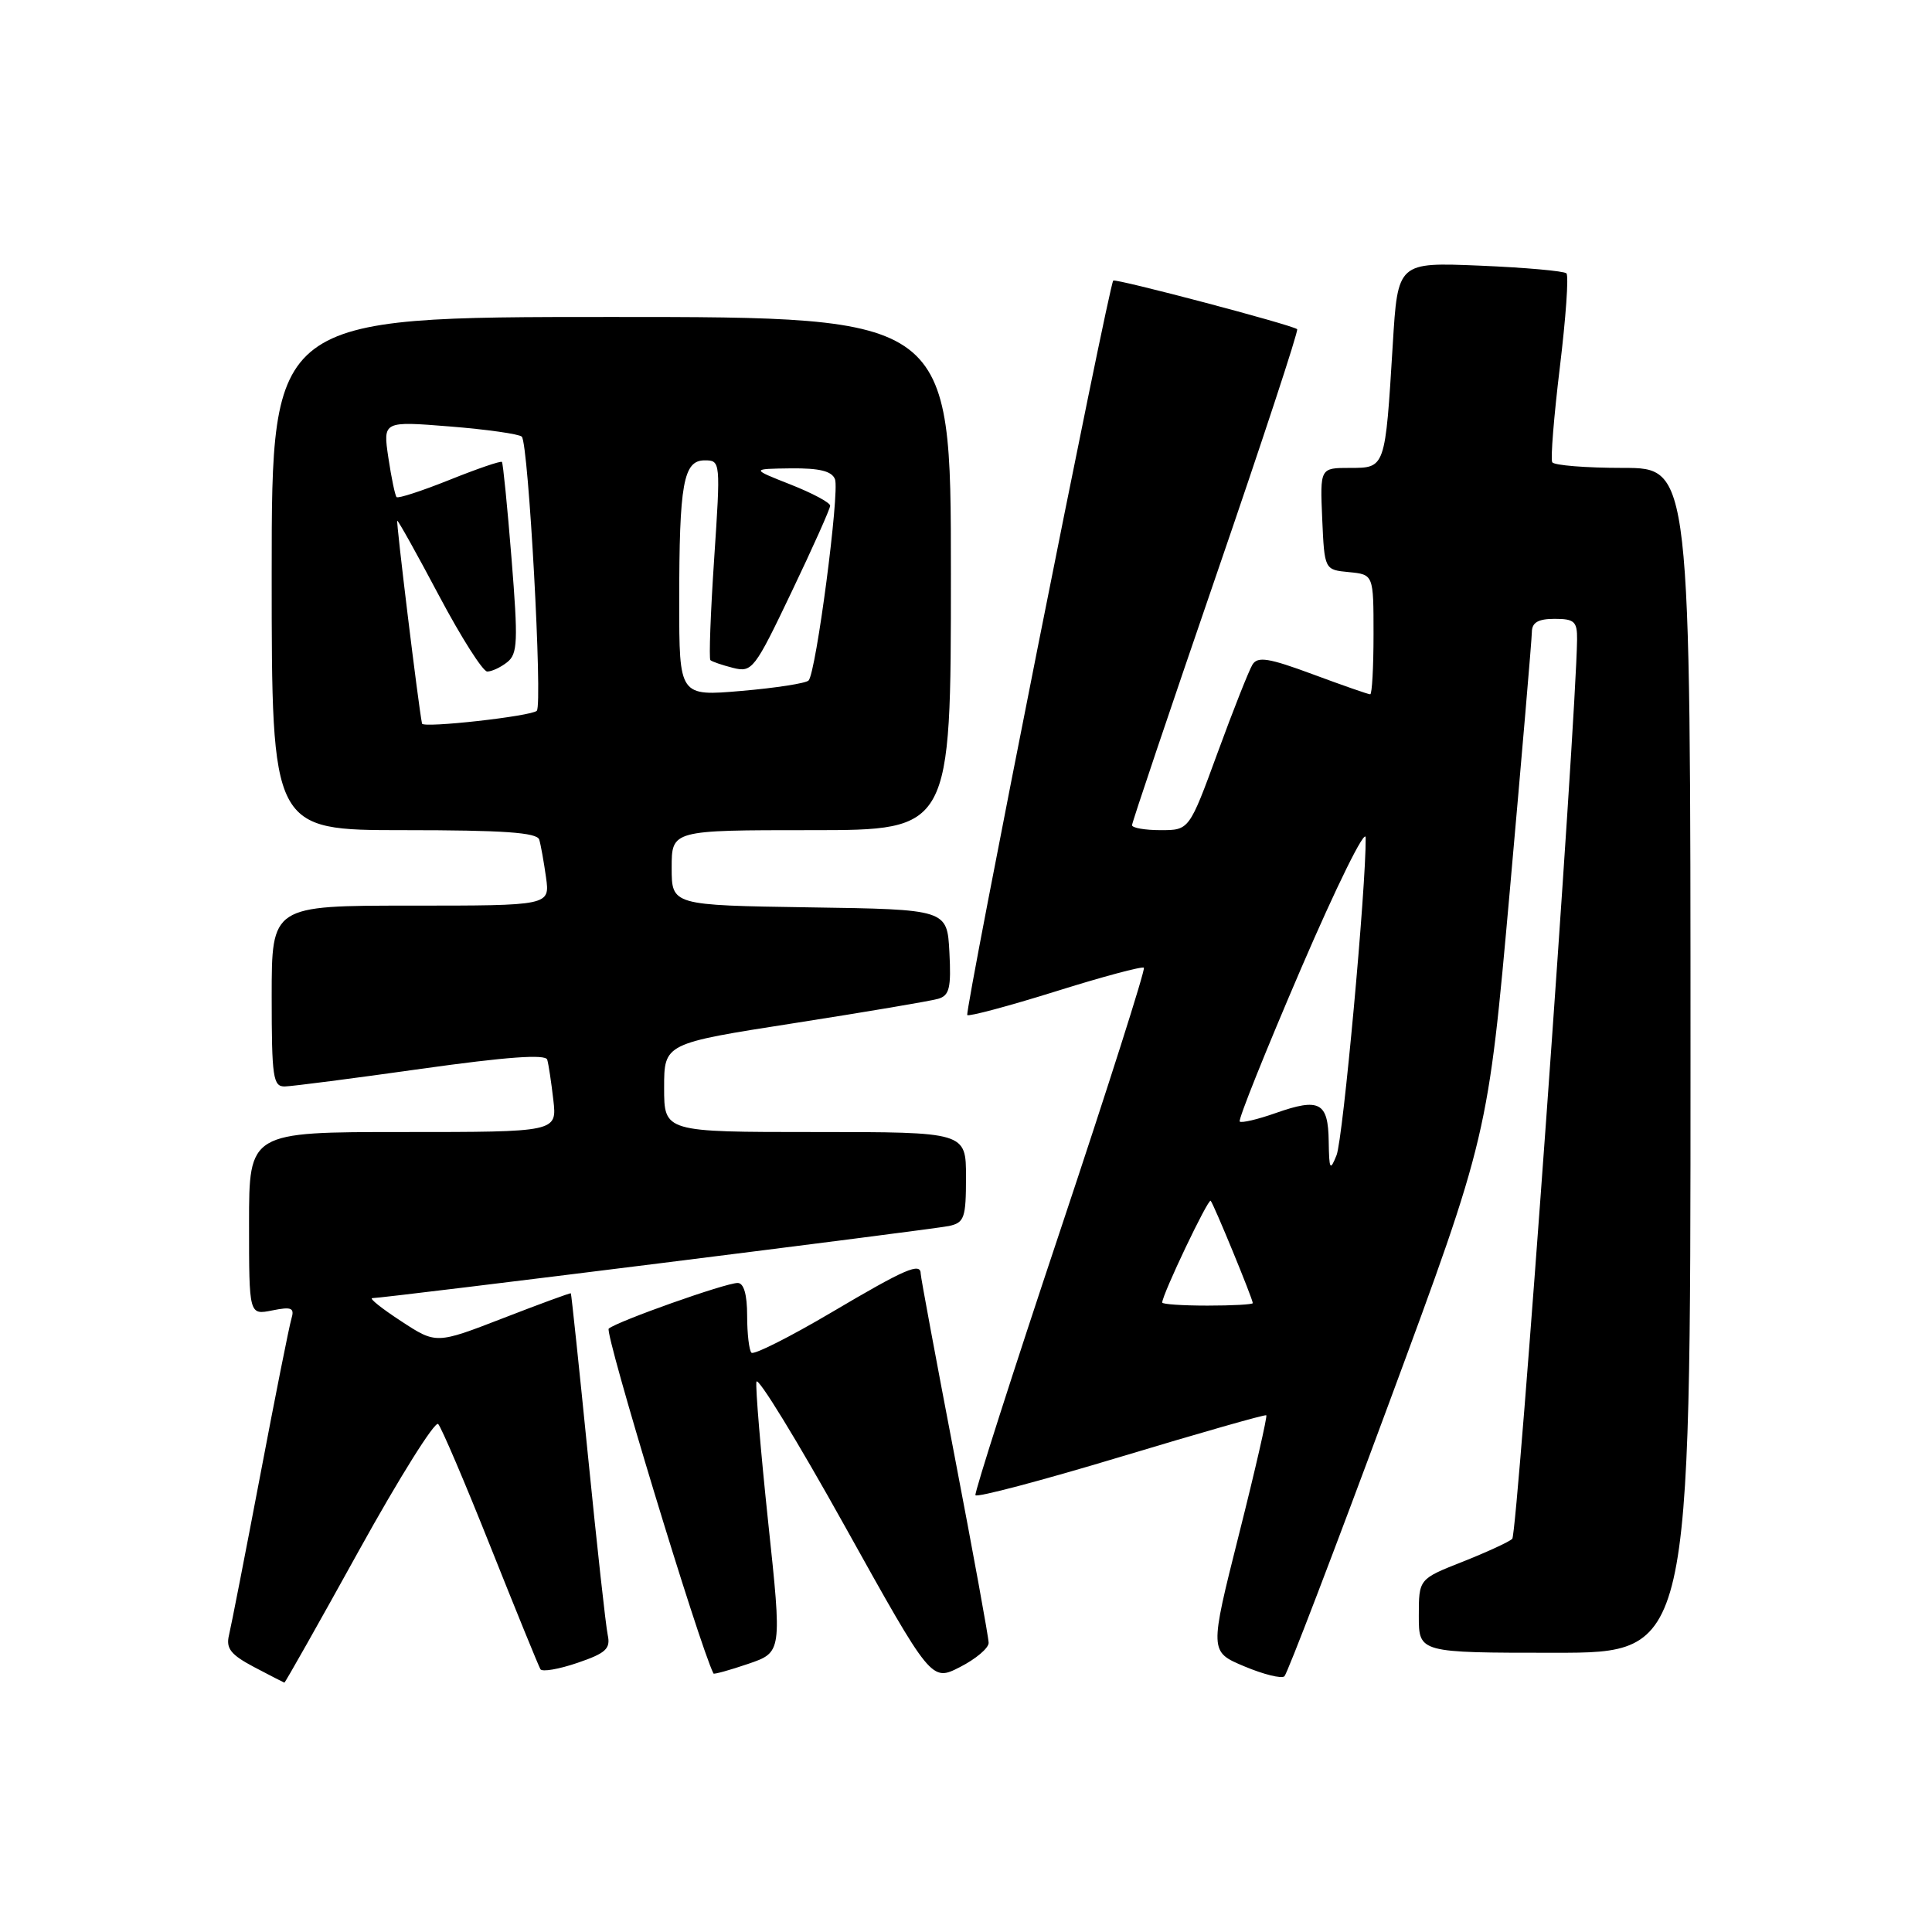 <?xml version="1.0" encoding="UTF-8" standalone="no"?>
<!DOCTYPE svg PUBLIC "-//W3C//DTD SVG 1.1//EN" "http://www.w3.org/Graphics/SVG/1.1/DTD/svg11.dtd" >
<svg xmlns="http://www.w3.org/2000/svg" xmlns:xlink="http://www.w3.org/1999/xlink" version="1.1" viewBox="0 0 256 256">
 <g >
 <path fill="currentColor"
d=" M 47.57 205.44 C 52.91 195.79 57.64 188.25 58.06 188.69 C 58.49 189.14 61.62 196.47 65.01 204.99 C 68.41 213.52 71.38 220.80 71.61 221.18 C 71.84 221.56 74.05 221.18 76.51 220.34 C 80.27 219.06 80.92 218.47 80.53 216.66 C 80.27 215.47 79.10 204.82 77.92 193.00 C 76.74 181.18 75.71 171.44 75.64 171.37 C 75.56 171.30 71.52 172.78 66.65 174.67 C 57.79 178.10 57.79 178.10 53.15 175.06 C 50.59 173.39 48.87 172.02 49.33 172.01 C 51.10 171.99 123.63 162.91 125.75 162.45 C 127.78 162.01 128.00 161.37 128.00 155.98 C 128.00 150.00 128.00 150.00 108.00 150.00 C 88.00 150.00 88.00 150.00 88.00 144.13 C 88.00 138.26 88.00 138.26 105.25 135.57 C 114.74 134.09 123.31 132.64 124.30 132.35 C 125.80 131.92 126.05 130.92 125.80 126.17 C 125.50 120.50 125.50 120.50 107.25 120.23 C 89.00 119.95 89.00 119.95 89.00 114.98 C 89.00 110.00 89.00 110.00 107.50 110.00 C 126.00 110.00 126.00 110.00 126.00 76.00 C 126.00 42.00 126.00 42.00 81.00 42.00 C 36.00 42.00 36.00 42.00 36.00 76.00 C 36.00 110.00 36.00 110.00 53.53 110.00 C 66.69 110.00 71.16 110.31 71.45 111.25 C 71.66 111.94 72.06 114.19 72.35 116.25 C 72.87 120.00 72.87 120.00 54.44 120.00 C 36.00 120.00 36.00 120.00 36.00 132.00 C 36.00 142.78 36.18 144.00 37.75 143.96 C 38.71 143.94 46.85 142.89 55.84 141.62 C 67.11 140.04 72.29 139.66 72.51 140.41 C 72.69 141.01 73.05 143.41 73.32 145.75 C 73.81 150.00 73.81 150.00 53.40 150.00 C 33.00 150.00 33.00 150.00 33.00 162.12 C 33.00 174.25 33.00 174.25 36.06 173.64 C 38.65 173.12 39.05 173.29 38.61 174.76 C 38.32 175.72 36.46 185.05 34.48 195.50 C 32.49 205.95 30.63 215.48 30.34 216.68 C 29.92 218.43 30.58 219.26 33.66 220.89 C 35.77 222.00 37.58 222.93 37.68 222.96 C 37.78 222.98 42.23 215.10 47.57 205.44 Z  M 131.00 217.69 C 131.00 216.99 128.97 205.88 126.50 193.00 C 124.03 180.12 122.00 169.22 122.00 168.79 C 122.00 167.23 120.01 168.09 110.16 173.91 C 104.65 177.16 99.89 179.56 99.57 179.24 C 99.26 178.93 99.00 176.72 99.00 174.33 C 99.00 171.54 98.56 170.00 97.75 170.00 C 96.15 169.99 81.77 175.09 80.66 176.05 C 80.07 176.56 92.66 218.03 94.54 221.75 C 94.60 221.88 96.68 221.31 99.14 220.47 C 103.62 218.94 103.62 218.94 101.79 201.72 C 100.79 192.25 100.09 183.86 100.23 183.09 C 100.38 182.31 105.66 190.93 111.96 202.25 C 123.42 222.83 123.42 222.83 127.21 220.89 C 129.29 219.83 131.00 218.39 131.00 217.69 Z  M 184.02 186.00 C 197.16 150.50 197.16 150.50 200.06 118.00 C 201.65 100.12 202.97 84.71 202.98 83.75 C 202.99 82.48 203.82 82.00 206.00 82.00 C 208.61 82.00 209.00 82.35 208.97 84.75 C 208.84 95.61 201.08 203.30 200.38 203.91 C 199.90 204.34 196.91 205.71 193.75 206.96 C 188.00 209.23 188.00 209.23 188.00 214.12 C 188.00 219.00 188.00 219.00 206.00 219.00 C 224.00 219.00 224.00 219.00 224.00 140.50 C 224.00 62.00 224.00 62.00 215.06 62.00 C 210.14 62.00 205.92 61.66 205.68 61.25 C 205.44 60.84 205.90 55.17 206.69 48.65 C 207.48 42.13 207.88 36.54 207.56 36.22 C 207.24 35.91 202.08 35.45 196.10 35.20 C 185.21 34.75 185.21 34.75 184.55 45.63 C 183.54 62.09 183.58 62.00 178.87 62.00 C 174.91 62.00 174.91 62.00 175.20 68.75 C 175.50 75.50 175.50 75.50 178.75 75.81 C 182.00 76.13 182.00 76.13 182.00 84.06 C 182.00 88.43 181.80 92.00 181.56 92.00 C 181.31 92.00 177.89 90.81 173.96 89.35 C 168.11 87.18 166.65 86.95 165.96 88.06 C 165.50 88.81 163.42 94.05 161.35 99.71 C 157.58 110.00 157.58 110.00 153.79 110.00 C 151.71 110.00 150.00 109.70 150.00 109.34 C 150.00 108.98 155.01 94.11 161.13 76.30 C 167.25 58.49 172.09 43.79 171.88 43.62 C 171.16 43.03 147.80 36.87 147.51 37.18 C 146.92 37.83 127.78 134.12 128.17 134.50 C 128.39 134.72 133.65 133.31 139.87 131.37 C 146.08 129.42 151.35 128.01 151.57 128.23 C 151.79 128.45 146.80 144.12 140.48 163.06 C 134.16 181.99 129.11 197.77 129.25 198.12 C 129.39 198.47 138.05 196.18 148.50 193.03 C 158.95 189.88 167.63 187.40 167.79 187.53 C 167.95 187.65 166.33 194.75 164.17 203.31 C 160.26 218.86 160.26 218.86 164.88 220.80 C 167.42 221.87 169.81 222.46 170.19 222.12 C 170.57 221.78 176.79 205.53 184.02 186.00 Z  M 55.92 95.88 C 55.44 93.54 52.45 69.00 52.64 69.00 C 52.79 69.00 55.29 73.49 58.20 78.98 C 61.12 84.48 63.98 88.98 64.56 88.98 C 65.14 88.99 66.33 88.44 67.20 87.75 C 68.60 86.65 68.66 85.00 67.78 74.00 C 67.23 67.12 66.65 61.37 66.51 61.21 C 66.36 61.04 63.24 62.11 59.58 63.58 C 55.91 65.05 52.75 66.08 52.55 65.87 C 52.35 65.67 51.86 63.32 51.46 60.65 C 50.74 55.80 50.74 55.80 59.62 56.51 C 64.50 56.90 68.79 57.51 69.14 57.86 C 70.03 58.74 71.92 93.33 71.13 94.18 C 70.45 94.90 56.05 96.51 55.92 95.88 Z  M 90.00 79.75 C 90.00 64.04 90.55 61.00 93.38 61.00 C 95.48 61.00 95.49 61.14 94.63 74.05 C 94.15 81.22 93.93 87.26 94.13 87.47 C 94.34 87.67 95.69 88.13 97.14 88.50 C 99.66 89.13 99.99 88.70 104.88 78.45 C 107.70 72.56 110.00 67.41 110.00 67.01 C 110.00 66.60 107.64 65.34 104.75 64.20 C 99.50 62.13 99.50 62.13 104.78 62.06 C 108.59 62.02 110.22 62.42 110.64 63.50 C 111.28 65.17 108.14 89.12 107.14 90.17 C 106.79 90.54 102.79 91.16 98.25 91.55 C 90.00 92.26 90.00 92.26 90.00 79.75 Z  M 154.00 172.59 C 154.00 171.55 160.09 158.76 160.42 159.11 C 160.82 159.52 166.00 172.12 166.00 172.67 C 166.00 172.85 163.30 173.00 160.00 173.00 C 156.70 173.00 154.00 172.82 154.00 172.59 Z  M 176.06 151.22 C 175.99 146.05 174.84 145.44 169.05 147.48 C 166.65 148.33 164.50 148.83 164.27 148.61 C 164.04 148.38 167.70 139.26 172.39 128.35 C 177.09 117.43 180.94 109.62 180.96 111.00 C 181.03 117.43 177.96 150.92 177.10 153.07 C 176.24 155.22 176.12 155.01 176.06 151.22 Z "/>
</g>
</svg>